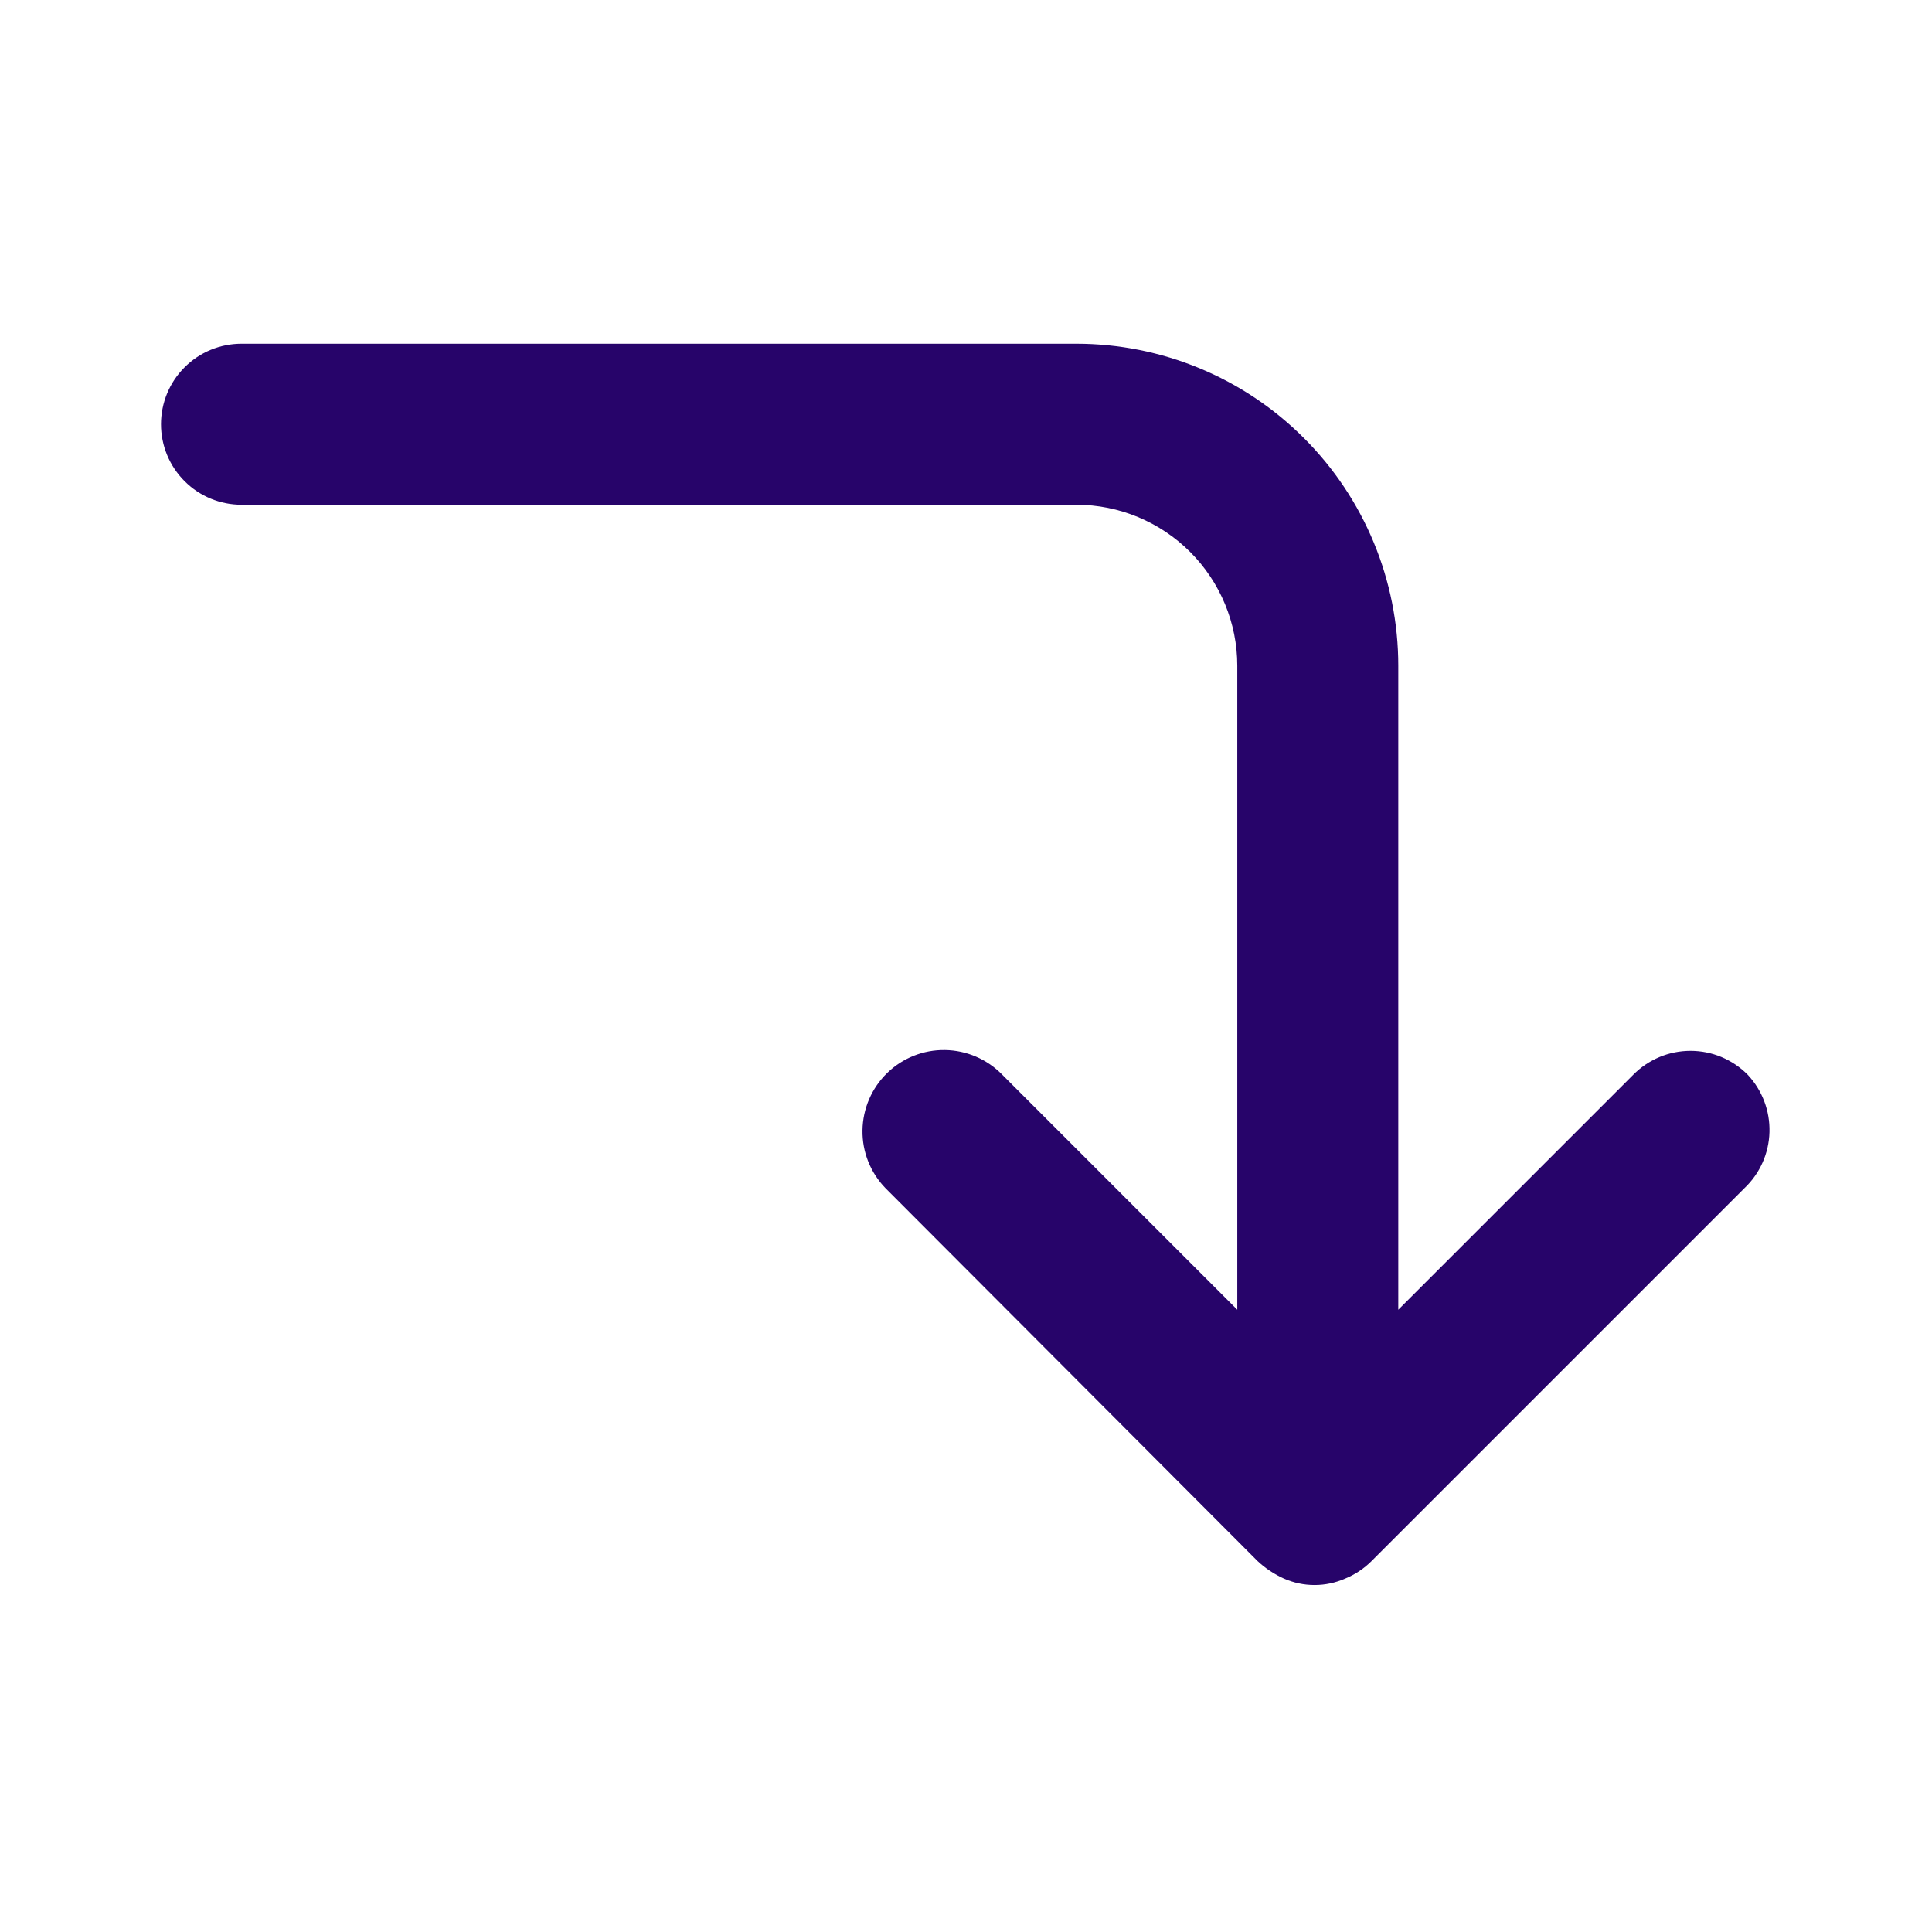 <svg width="24" height="24" viewBox="0 0 24 24" fill="none" xmlns="http://www.w3.org/2000/svg">
<path d="M21.71 13.35C21.617 13.256 21.506 13.182 21.385 13.131C21.263 13.08 21.132 13.054 21 13.054C20.868 13.054 20.737 13.08 20.615 13.131C20.494 13.182 20.383 13.256 20.29 13.35L17.37 16.27V8.27C17.37 7.209 16.949 6.192 16.198 5.442C15.448 4.691 14.431 4.27 13.37 4.27H3C2.735 4.27 2.48 4.375 2.293 4.563C2.105 4.75 2 5.005 2 5.27C2 5.535 2.105 5.79 2.293 5.977C2.48 6.165 2.735 6.27 3 6.27H13.37C13.9 6.27 14.409 6.481 14.784 6.856C15.159 7.231 15.37 7.74 15.37 8.27V16.27L12.45 13.35C12.263 13.158 12.007 13.048 11.739 13.044C11.471 13.04 11.212 13.143 11.02 13.33C10.828 13.517 10.718 13.773 10.714 14.041C10.71 14.309 10.813 14.568 11 14.76L15.62 19.39C15.717 19.481 15.829 19.556 15.95 19.61C16.07 19.663 16.199 19.69 16.33 19.69C16.461 19.69 16.59 19.663 16.71 19.61C16.834 19.559 16.946 19.485 17.04 19.39L21.67 14.76C21.862 14.578 21.974 14.328 21.981 14.063C21.988 13.799 21.891 13.543 21.71 13.35Z" fill="#27046A"/>
</svg>

